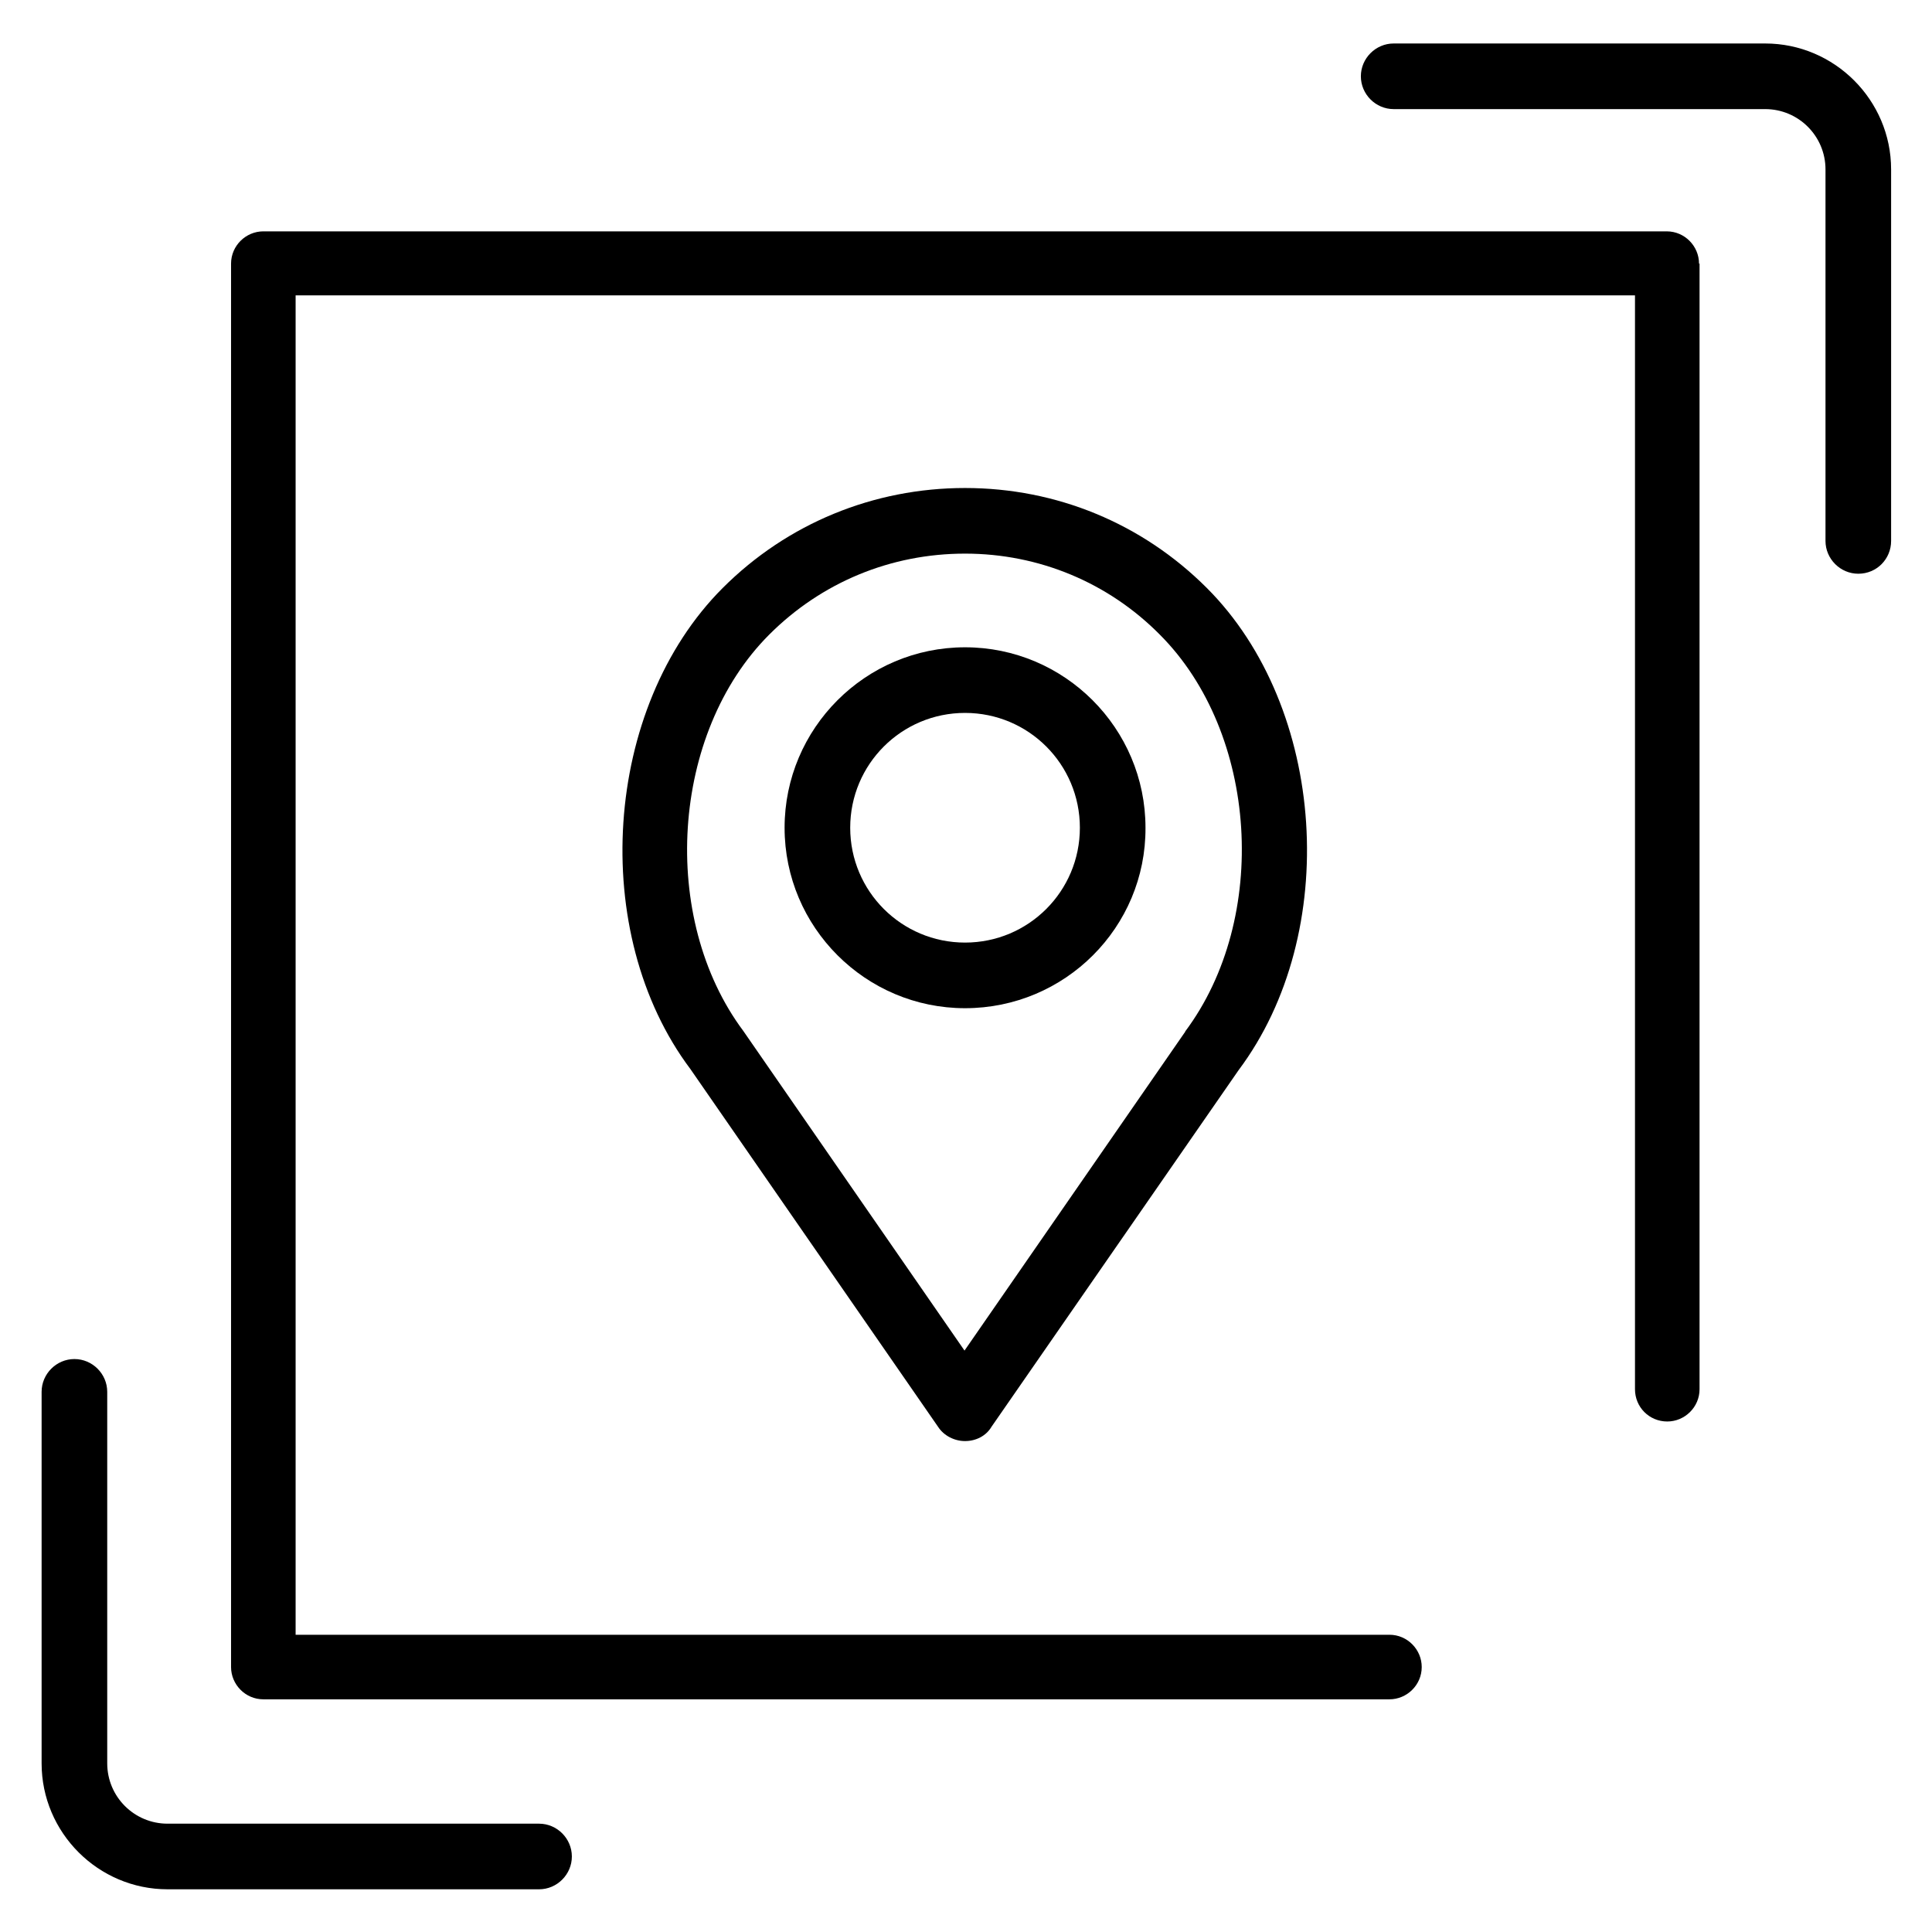 <?xml version="1.0" encoding="UTF-8" standalone="no"?>
<svg
   xmlns:dc="http://purl.org/dc/elements/1.1/"
   xmlns:cc="http://creativecommons.org/ns#"
   xmlns:rdf="http://www.w3.org/1999/02/22-rdf-syntax-ns#"
   xmlns:svg="http://www.w3.org/2000/svg"
   xmlns="http://www.w3.org/2000/svg"
   xmlns:sodipodi="http://sodipodi.sourceforge.net/DTD/sodipodi-0.dtd"
   xmlns:inkscape="http://www.inkscape.org/namespaces/inkscape"
   id="SVGRoot"
   version="1.1"
   viewBox="0 0 64 64"
   height="64px"
   width="64px"
   sodipodi:docname="eletric_mauer.svg"
   inkscape:version="0.92.3 (2405546, 2018-03-11)">
  <sodipodi:namedview
     pagecolor="#ffffff"
     bordercolor="#666666"
     borderopacity="1"
     objecttolerance="10"
     gridtolerance="10"
     guidetolerance="10"
     inkscape:pageopacity="0"
     inkscape:pageshadow="2"
     inkscape:window-width="1366"
     inkscape:window-height="713"
     id="namedview4949"
     showgrid="false"
     inkscape:zoom="3.6875"
     inkscape:cx="-6.5084746"
     inkscape:cy="32"
     inkscape:window-x="0"
     inkscape:window-y="27"
     inkscape:window-maximized="1"
     inkscape:current-layer="SVGRoot" />
  <defs
     id="defs5305" />
  <g
     id="layer1"
     transform="matrix(1.753,0,0,1.753,-25.837,-31.095)">
    <path
       id="path5220"
       d="m 46.845,22.72 c 0,-0.33 -0.27,-0.61 -0.61,-0.61 h -26.52 c -0.33,0 -0.61,0.27 -0.61,0.61 v 26.52 c 0,0.33 0.27,0.61 0.61,0.61 h 21.28 c 0.33,0 0.61,-0.27 0.61,-0.61 0,-0.33 -0.27,-0.61 -0.61,-0.61 H 20.325 V 23.32 h 25.31 v 20.67 c 0,0.34 0.27,0.61 0.61,0.61 0.33,0 0.61,-0.27 0.61,-0.61 V 22.72 Z"
       class="st8"
       inkscape:connector-curvature="0" />
    <path
       id="path5222"
       d="m 32.975,44.97 v 0 c -0.2,0 -0.4,-0.1 -0.51,-0.27 l -4.68,-6.76 c -1.93,-2.57 -1.65,-6.83 0.61,-9.09 1.22,-1.22 2.85,-1.89 4.58,-1.89 1.73,0 3.35,0.67 4.57,1.89 2.26,2.26 2.54,6.52 0.6,9.11 l -4.67,6.74 c -0.1,0.17 -0.29,0.27 -0.5,0.27 m 0,-16.77 c -1.4,0 -2.71,0.54 -3.7,1.53 -1.86,1.86 -2.08,5.36 -0.49,7.49 l 4.18,6.04 4.16,-6.01 c 0.01,-0.01 0.01,-0.01 0.01,-0.02 1.6,-2.14 1.38,-5.64 -0.48,-7.5 -0.97,-0.98 -2.28,-1.53 -3.68,-1.53"
       class="st8"
       inkscape:connector-curvature="0" />
    <path
       id="path5224"
       d="m 32.975,36.79 c -1.88,0 -3.41,-1.53 -3.41,-3.41 0,-1.88 1.53,-3.41 3.41,-3.41 1.88,0 3.41,1.53 3.41,3.41 0.01,1.88 -1.52,3.41 -3.41,3.41 m 0,-5.58 c -1.2,0 -2.17,0.97 -2.17,2.17 0,1.2 0.97,2.17 2.17,2.17 1.2,0 2.17,-0.97 2.17,-2.17 0,-1.2 -0.97,-2.17 -2.17,-2.17"
       class="st8"
       inkscape:connector-curvature="0" />
    <path
       id="path5226"
       d="m 24.925,53.44 h -7.02 c -1.31,0 -2.38,-1.07 -2.38,-2.38 v -7.02 c 0,-0.34 0.28,-0.62 0.62,-0.62 0.34,0 0.62,0.28 0.62,0.62 v 7.02 c 0,0.63 0.51,1.14 1.14,1.14 h 7.02 c 0.34,0 0.62,0.28 0.62,0.62 0,0.34 -0.28,0.62 -0.62,0.62"
       class="st8"
       inkscape:connector-curvature="0" />
    <path
       id="path5228"
       d="m 49.855,28.58 c -0.34,0 -0.62,-0.28 -0.62,-0.62 v -7.02 c 0,-0.63 -0.51,-1.14 -1.14,-1.14 h -7.02 c -0.34,0 -0.62,-0.28 -0.62,-0.62 0,-0.34 0.28,-0.62 0.62,-0.62 h 7.02 c 1.31,0 2.38,1.07 2.38,2.38 v 7.02 c 0,0.34 -0.27,0.62 -0.62,0.62"
       class="st8"
       inkscape:connector-curvature="0" />
  </g>
</svg>

